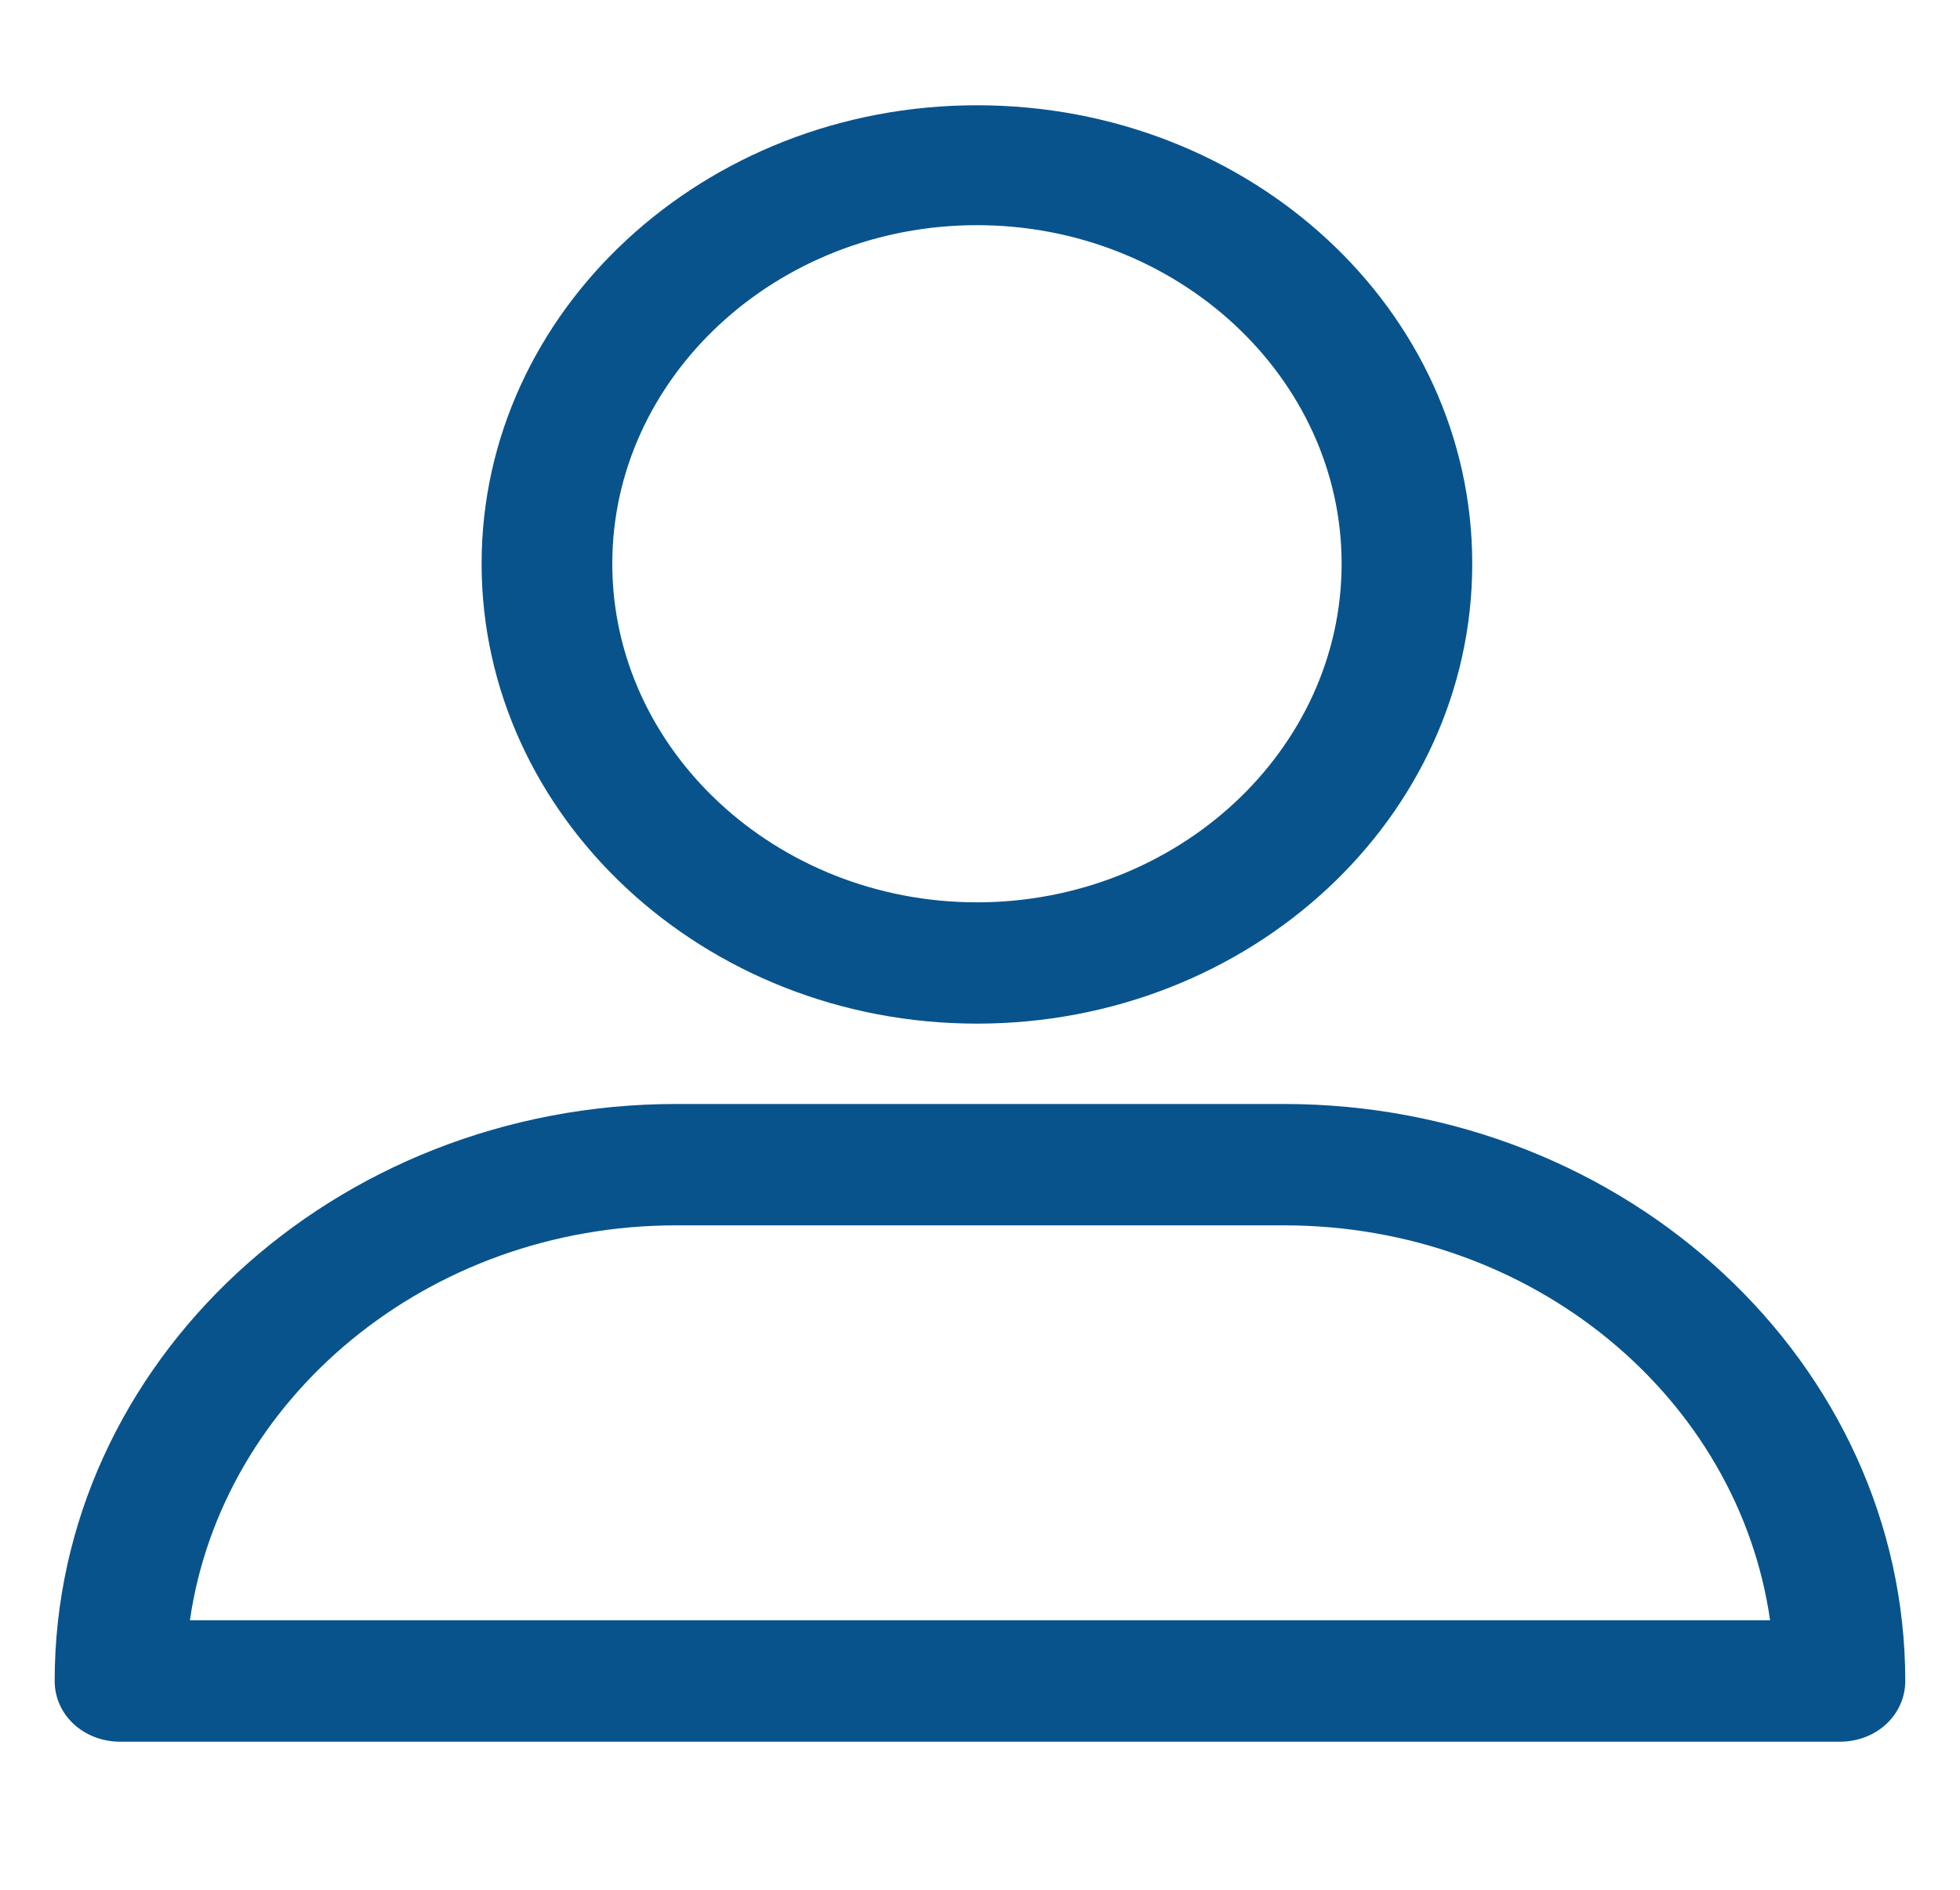 <svg width="28" height="27" viewBox="0 0 28 27" fill="none" xmlns="http://www.w3.org/2000/svg">
<path d="M13.956 14.625C17.863 14.625 21.032 11.682 21.032 8.054C21.032 4.426 17.863 1.504 13.956 1.504C10.049 1.504 6.88 4.447 6.88 8.054C6.88 11.662 10.049 14.625 13.956 14.625ZM13.956 3.217C16.822 3.217 19.166 5.394 19.166 8.054C19.166 10.715 16.822 12.892 13.956 12.892C11.091 12.892 8.747 10.715 8.747 8.054C8.747 5.394 11.091 3.217 13.956 3.217Z" fill="#08538C"/>
<path d="M1.715 24.884H26.285C26.806 24.884 27.218 24.501 27.218 24.017C27.218 19.482 23.246 15.773 18.341 15.773H9.659C4.775 15.773 0.781 19.462 0.781 24.017C0.781 24.501 1.194 24.884 1.715 24.884ZM9.659 17.507H18.341C21.901 17.507 24.831 19.966 25.287 23.15H2.713C3.169 19.986 6.099 17.507 9.659 17.507Z" fill="#08538C"/>
</svg>
